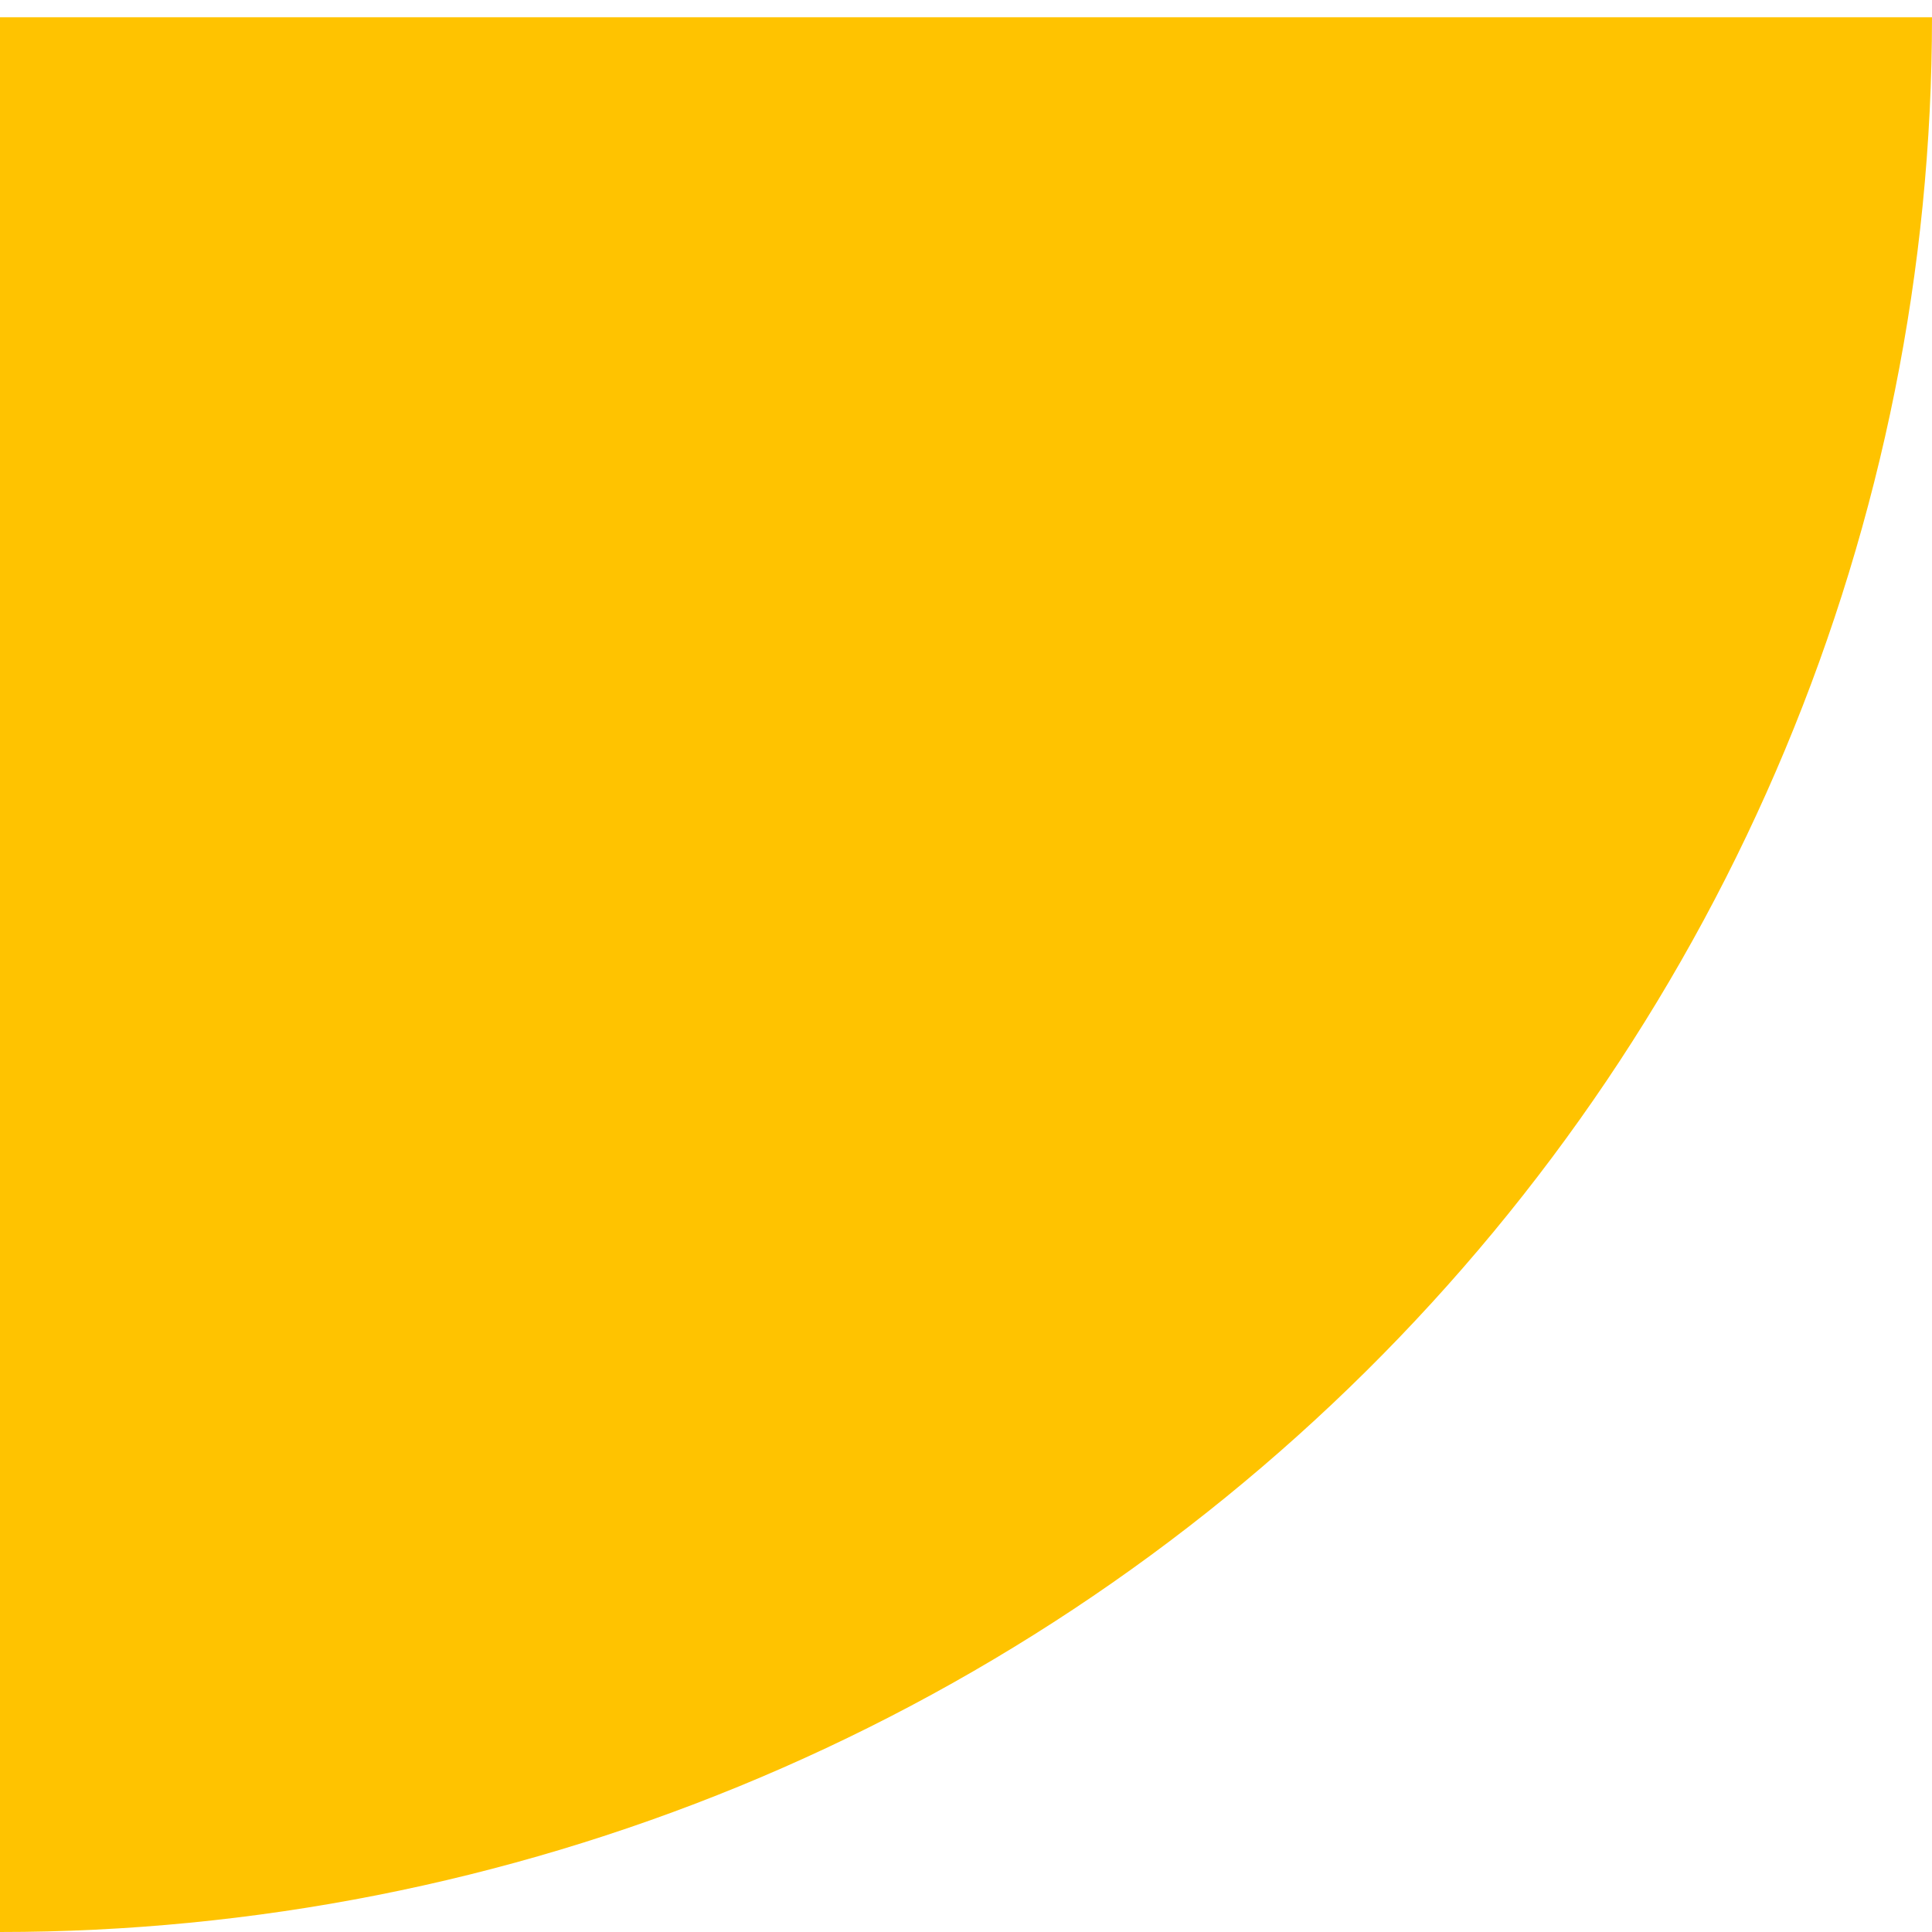 <svg width="56" height="56" viewBox="0 0 56 56" fill="none" xmlns="http://www.w3.org/2000/svg">
<path d="M56 0.5C56 7.788 54.551 15.005 51.737 21.739C48.923 28.473 44.798 34.591 39.598 39.744C34.398 44.898 28.224 48.986 21.43 51.775C14.636 54.564 7.354 56 0 56L3.8147e-06 0.5H56Z" fill="#FFC300"/>
</svg>
